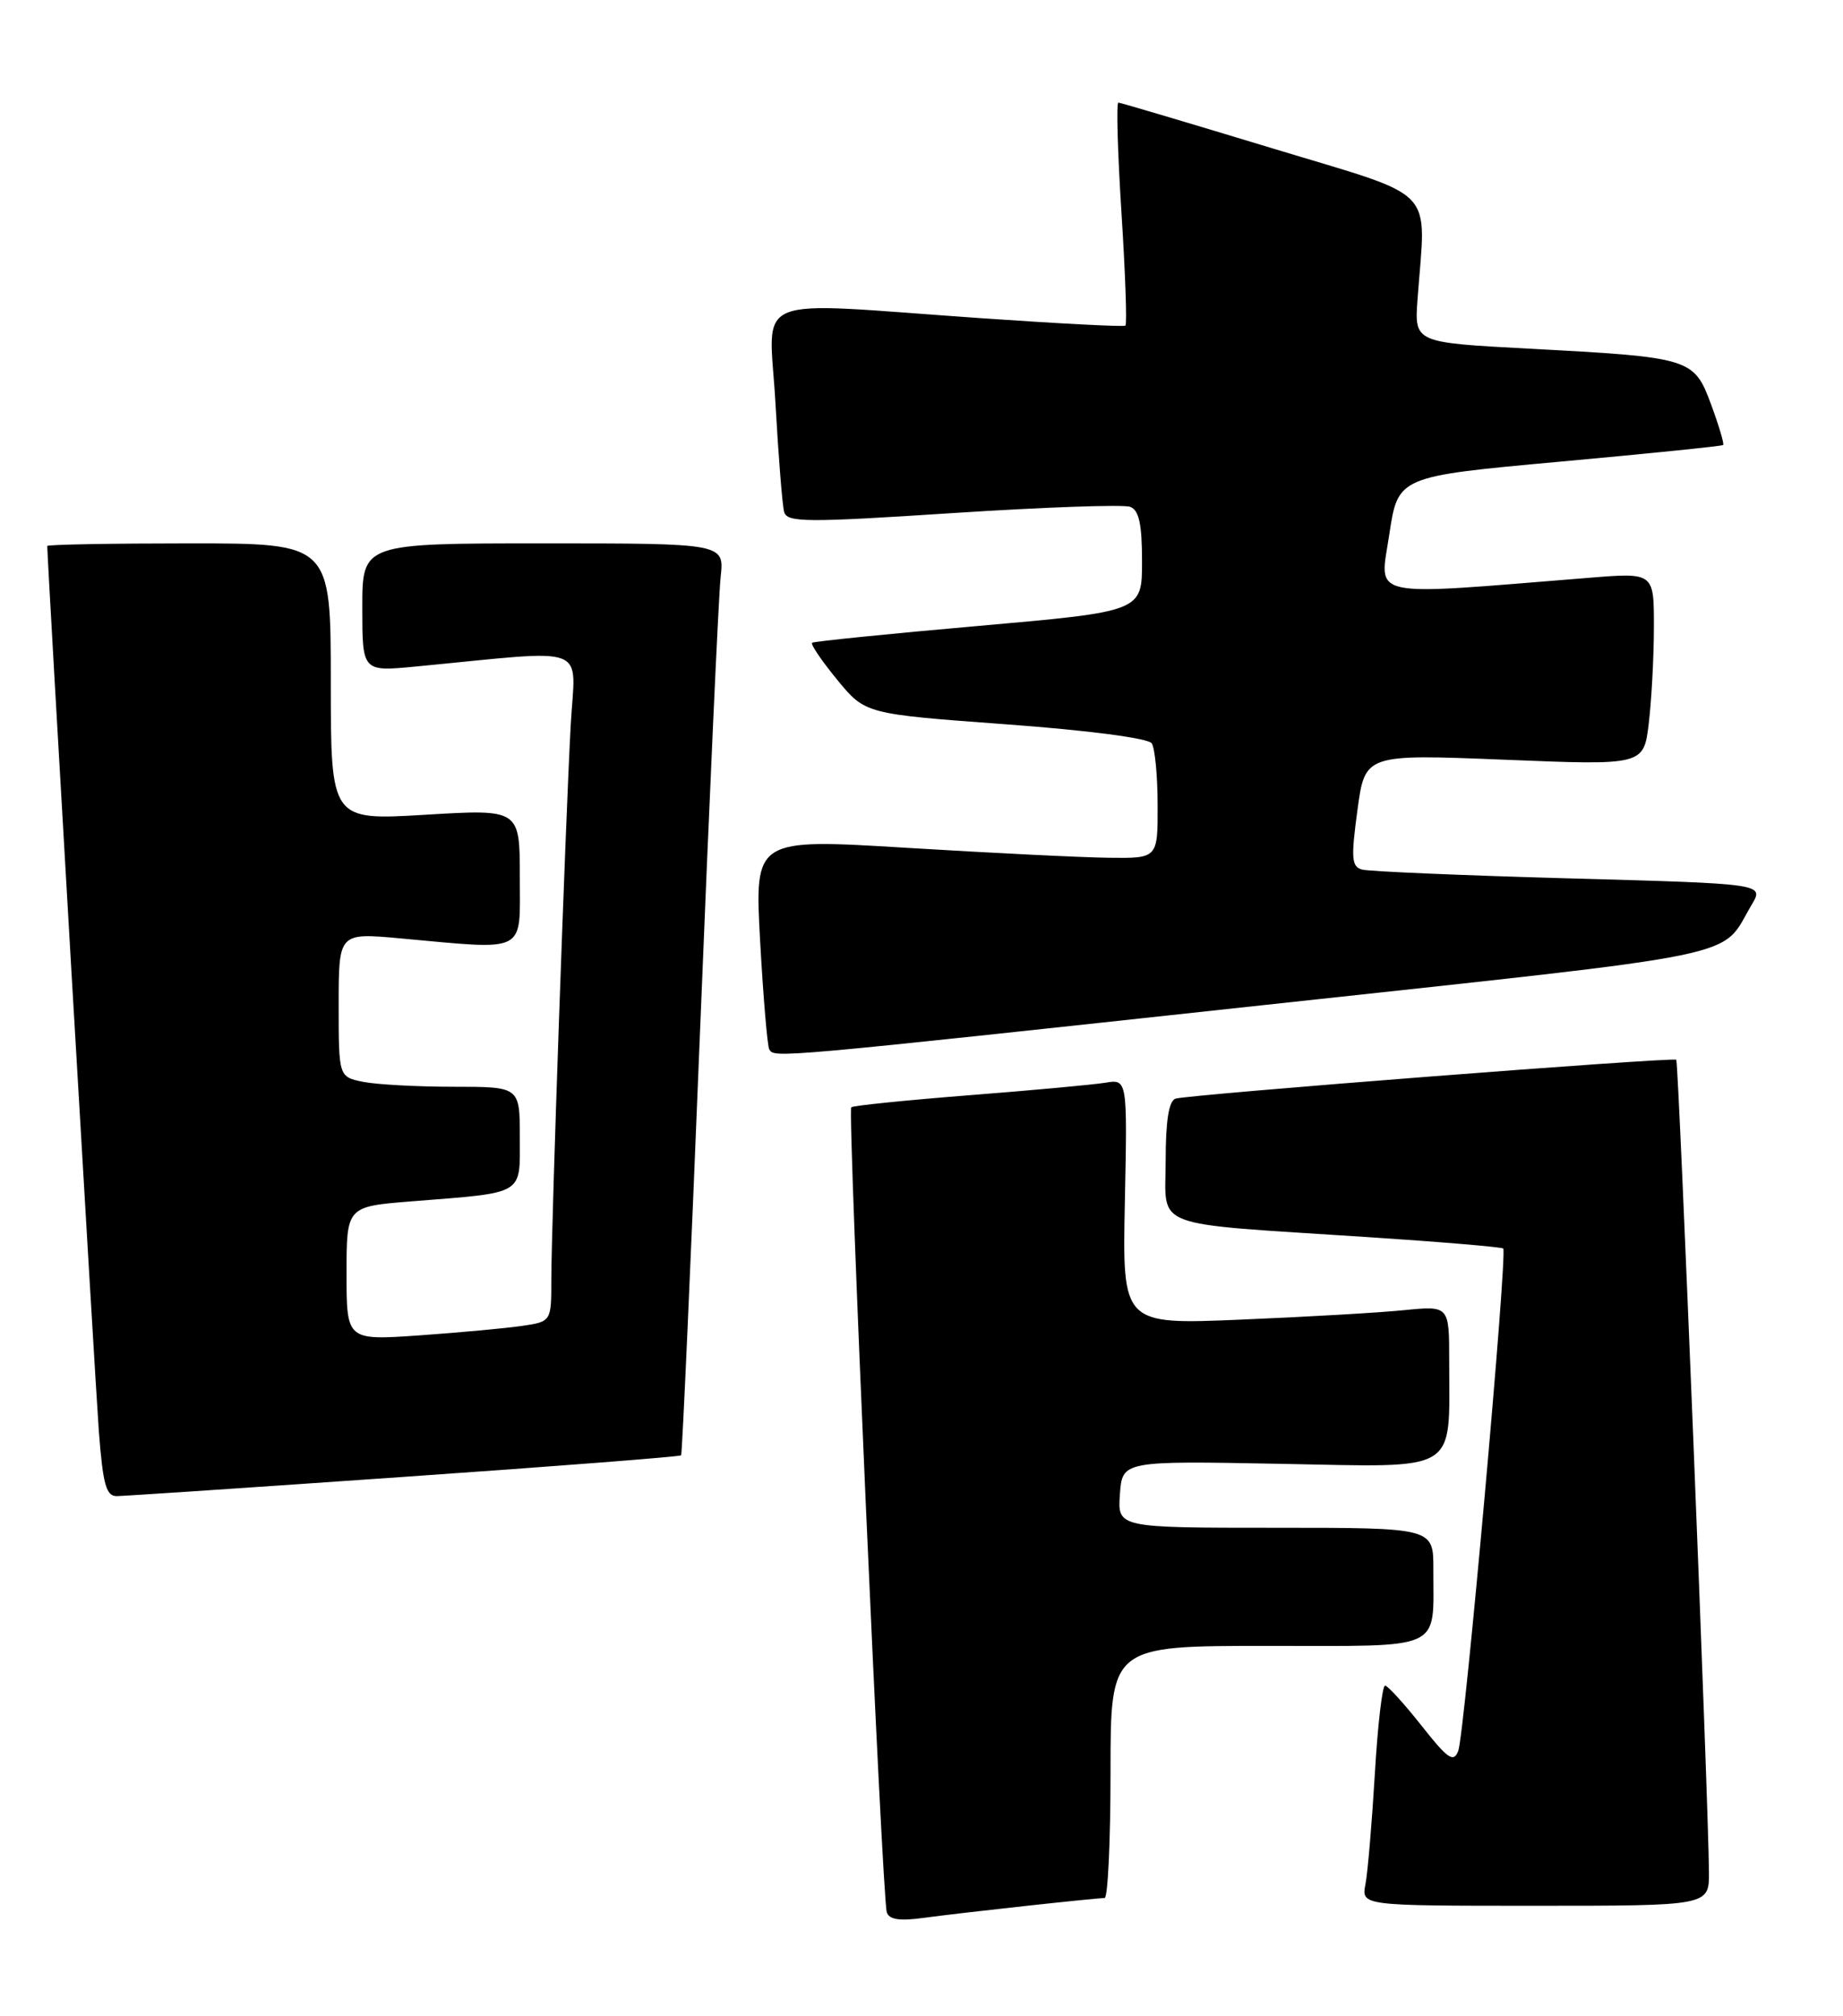 <?xml version="1.0" encoding="UTF-8" standalone="no"?>
<!DOCTYPE svg PUBLIC "-//W3C//DTD SVG 1.1//EN" "http://www.w3.org/Graphics/SVG/1.1/DTD/svg11.dtd" >
<svg xmlns="http://www.w3.org/2000/svg" xmlns:xlink="http://www.w3.org/1999/xlink" version="1.1" viewBox="0 0 234 256">
 <g >
 <path fill="currentColor"
d=" M 130.50 241.99 C 135.45 241.45 139.84 241.01 140.25 241.01 C 140.66 241.00 141.00 233.80 141.00 225.00 C 141.00 209.00 141.00 209.00 160.88 209.00 C 183.60 209.00 181.96 209.76 181.99 199.25 C 182.00 194.00 182.00 194.00 161.94 194.00 C 141.89 194.00 141.89 194.00 142.19 189.75 C 142.50 185.50 142.50 185.50 162.60 185.88 C 185.52 186.31 184.00 187.24 184.00 172.78 C 184.00 165.80 184.00 165.80 178.25 166.37 C 175.09 166.69 165.75 167.23 157.50 167.57 C 142.50 168.20 142.50 168.20 142.82 152.61 C 143.14 137.02 143.14 137.02 140.32 137.49 C 138.77 137.74 130.97 138.46 123.00 139.08 C 115.03 139.71 108.31 140.39 108.08 140.61 C 107.60 141.07 112.00 240.85 112.59 242.81 C 112.87 243.75 114.19 243.96 117.24 243.54 C 119.58 243.22 125.55 242.53 130.50 241.99 Z  M 216.98 237.75 C 216.93 228.99 213.14 134.81 212.83 134.57 C 212.35 134.21 150.74 139.00 149.25 139.51 C 148.40 139.80 148.00 142.33 148.00 147.41 C 148.00 156.15 145.67 155.26 173.50 157.08 C 182.85 157.69 190.66 158.35 190.86 158.54 C 191.42 159.08 185.95 220.25 185.15 222.33 C 184.56 223.87 183.84 223.38 180.48 219.12 C 178.29 216.35 176.21 214.06 175.86 214.04 C 175.51 214.02 174.92 219.06 174.56 225.25 C 174.19 231.44 173.66 237.74 173.37 239.25 C 172.84 242.00 172.84 242.00 194.92 242.00 C 217.00 242.00 217.00 242.00 216.98 237.75 Z  M 51.37 187.53 C 70.54 186.20 86.34 184.97 86.48 184.80 C 86.62 184.64 87.70 160.43 88.88 131.00 C 90.06 101.58 91.24 75.59 91.50 73.25 C 91.96 69.00 91.96 69.00 68.98 69.00 C 46.00 69.00 46.00 69.00 46.00 77.14 C 46.00 85.29 46.00 85.29 52.75 84.64 C 75.34 82.48 73.03 81.61 72.46 92.11 C 71.79 104.44 70.00 155.61 70.00 162.47 C 70.00 167.82 70.00 167.82 66.25 168.37 C 64.19 168.67 58.34 169.21 53.25 169.57 C 44.00 170.21 44.00 170.21 44.00 161.71 C 44.00 153.21 44.00 153.21 52.25 152.55 C 66.75 151.40 66.00 151.84 66.00 144.42 C 66.00 138.00 66.00 138.00 57.63 138.00 C 53.02 138.00 47.84 137.72 46.13 137.38 C 43.00 136.75 43.00 136.75 43.00 127.60 C 43.00 118.45 43.00 118.45 50.75 119.15 C 67.09 120.64 66.00 121.20 66.00 111.37 C 66.00 102.74 66.00 102.74 54.00 103.46 C 42.00 104.18 42.00 104.18 42.00 86.59 C 42.00 69.00 42.00 69.00 24.00 69.00 C 14.10 69.00 6.00 69.15 6.00 69.33 C 6.00 71.19 12.09 175.59 12.55 181.75 C 13.07 188.53 13.48 190.00 14.84 189.98 C 15.75 189.97 32.19 188.87 51.37 187.53 Z  M 160.25 127.65 C 223.15 120.83 218.28 121.83 222.42 114.86 C 223.98 112.22 223.98 112.22 199.24 111.54 C 185.63 111.16 173.80 110.66 172.94 110.42 C 171.60 110.05 171.52 109.00 172.35 102.87 C 173.31 95.76 173.31 95.76 191.01 96.47 C 208.70 97.19 208.70 97.19 209.34 91.84 C 209.69 88.90 209.99 83.40 209.99 79.60 C 210.00 72.70 210.00 72.70 201.75 73.37 C 173.18 75.67 175.16 76.09 176.39 67.89 C 177.50 60.50 177.50 60.50 198.00 58.63 C 209.28 57.60 218.63 56.65 218.78 56.51 C 218.94 56.38 218.25 54.07 217.26 51.38 C 215.07 45.47 214.74 45.37 194.04 44.27 C 179.58 43.50 179.58 43.50 179.98 38.00 C 181.04 23.43 182.85 25.31 161.50 18.82 C 151.05 15.65 142.28 13.04 142.00 13.03 C 141.72 13.01 141.90 19.31 142.39 27.02 C 142.88 34.74 143.11 41.18 142.89 41.35 C 142.68 41.52 134.40 41.09 124.50 40.40 C 94.57 38.32 97.67 37.03 98.46 51.25 C 98.84 57.99 99.33 64.18 99.56 65.01 C 99.94 66.35 102.33 66.37 120.99 65.15 C 132.54 64.40 142.67 64.04 143.50 64.36 C 144.62 64.79 145.00 66.56 145.00 71.30 C 145.00 77.65 145.00 77.65 124.25 79.48 C 112.84 80.48 103.32 81.45 103.11 81.62 C 102.89 81.80 104.32 83.91 106.29 86.31 C 109.86 90.66 109.86 90.66 127.68 91.97 C 138.18 92.74 145.80 93.74 146.23 94.39 C 146.64 95.00 146.98 98.54 146.98 102.25 C 147.00 109.00 147.00 109.00 140.75 108.92 C 137.31 108.88 125.79 108.31 115.15 107.66 C 95.80 106.48 95.80 106.48 96.51 119.49 C 96.91 126.65 97.43 132.84 97.67 133.25 C 98.33 134.36 97.96 134.40 160.25 127.65 Z "/>
</g>
</svg>